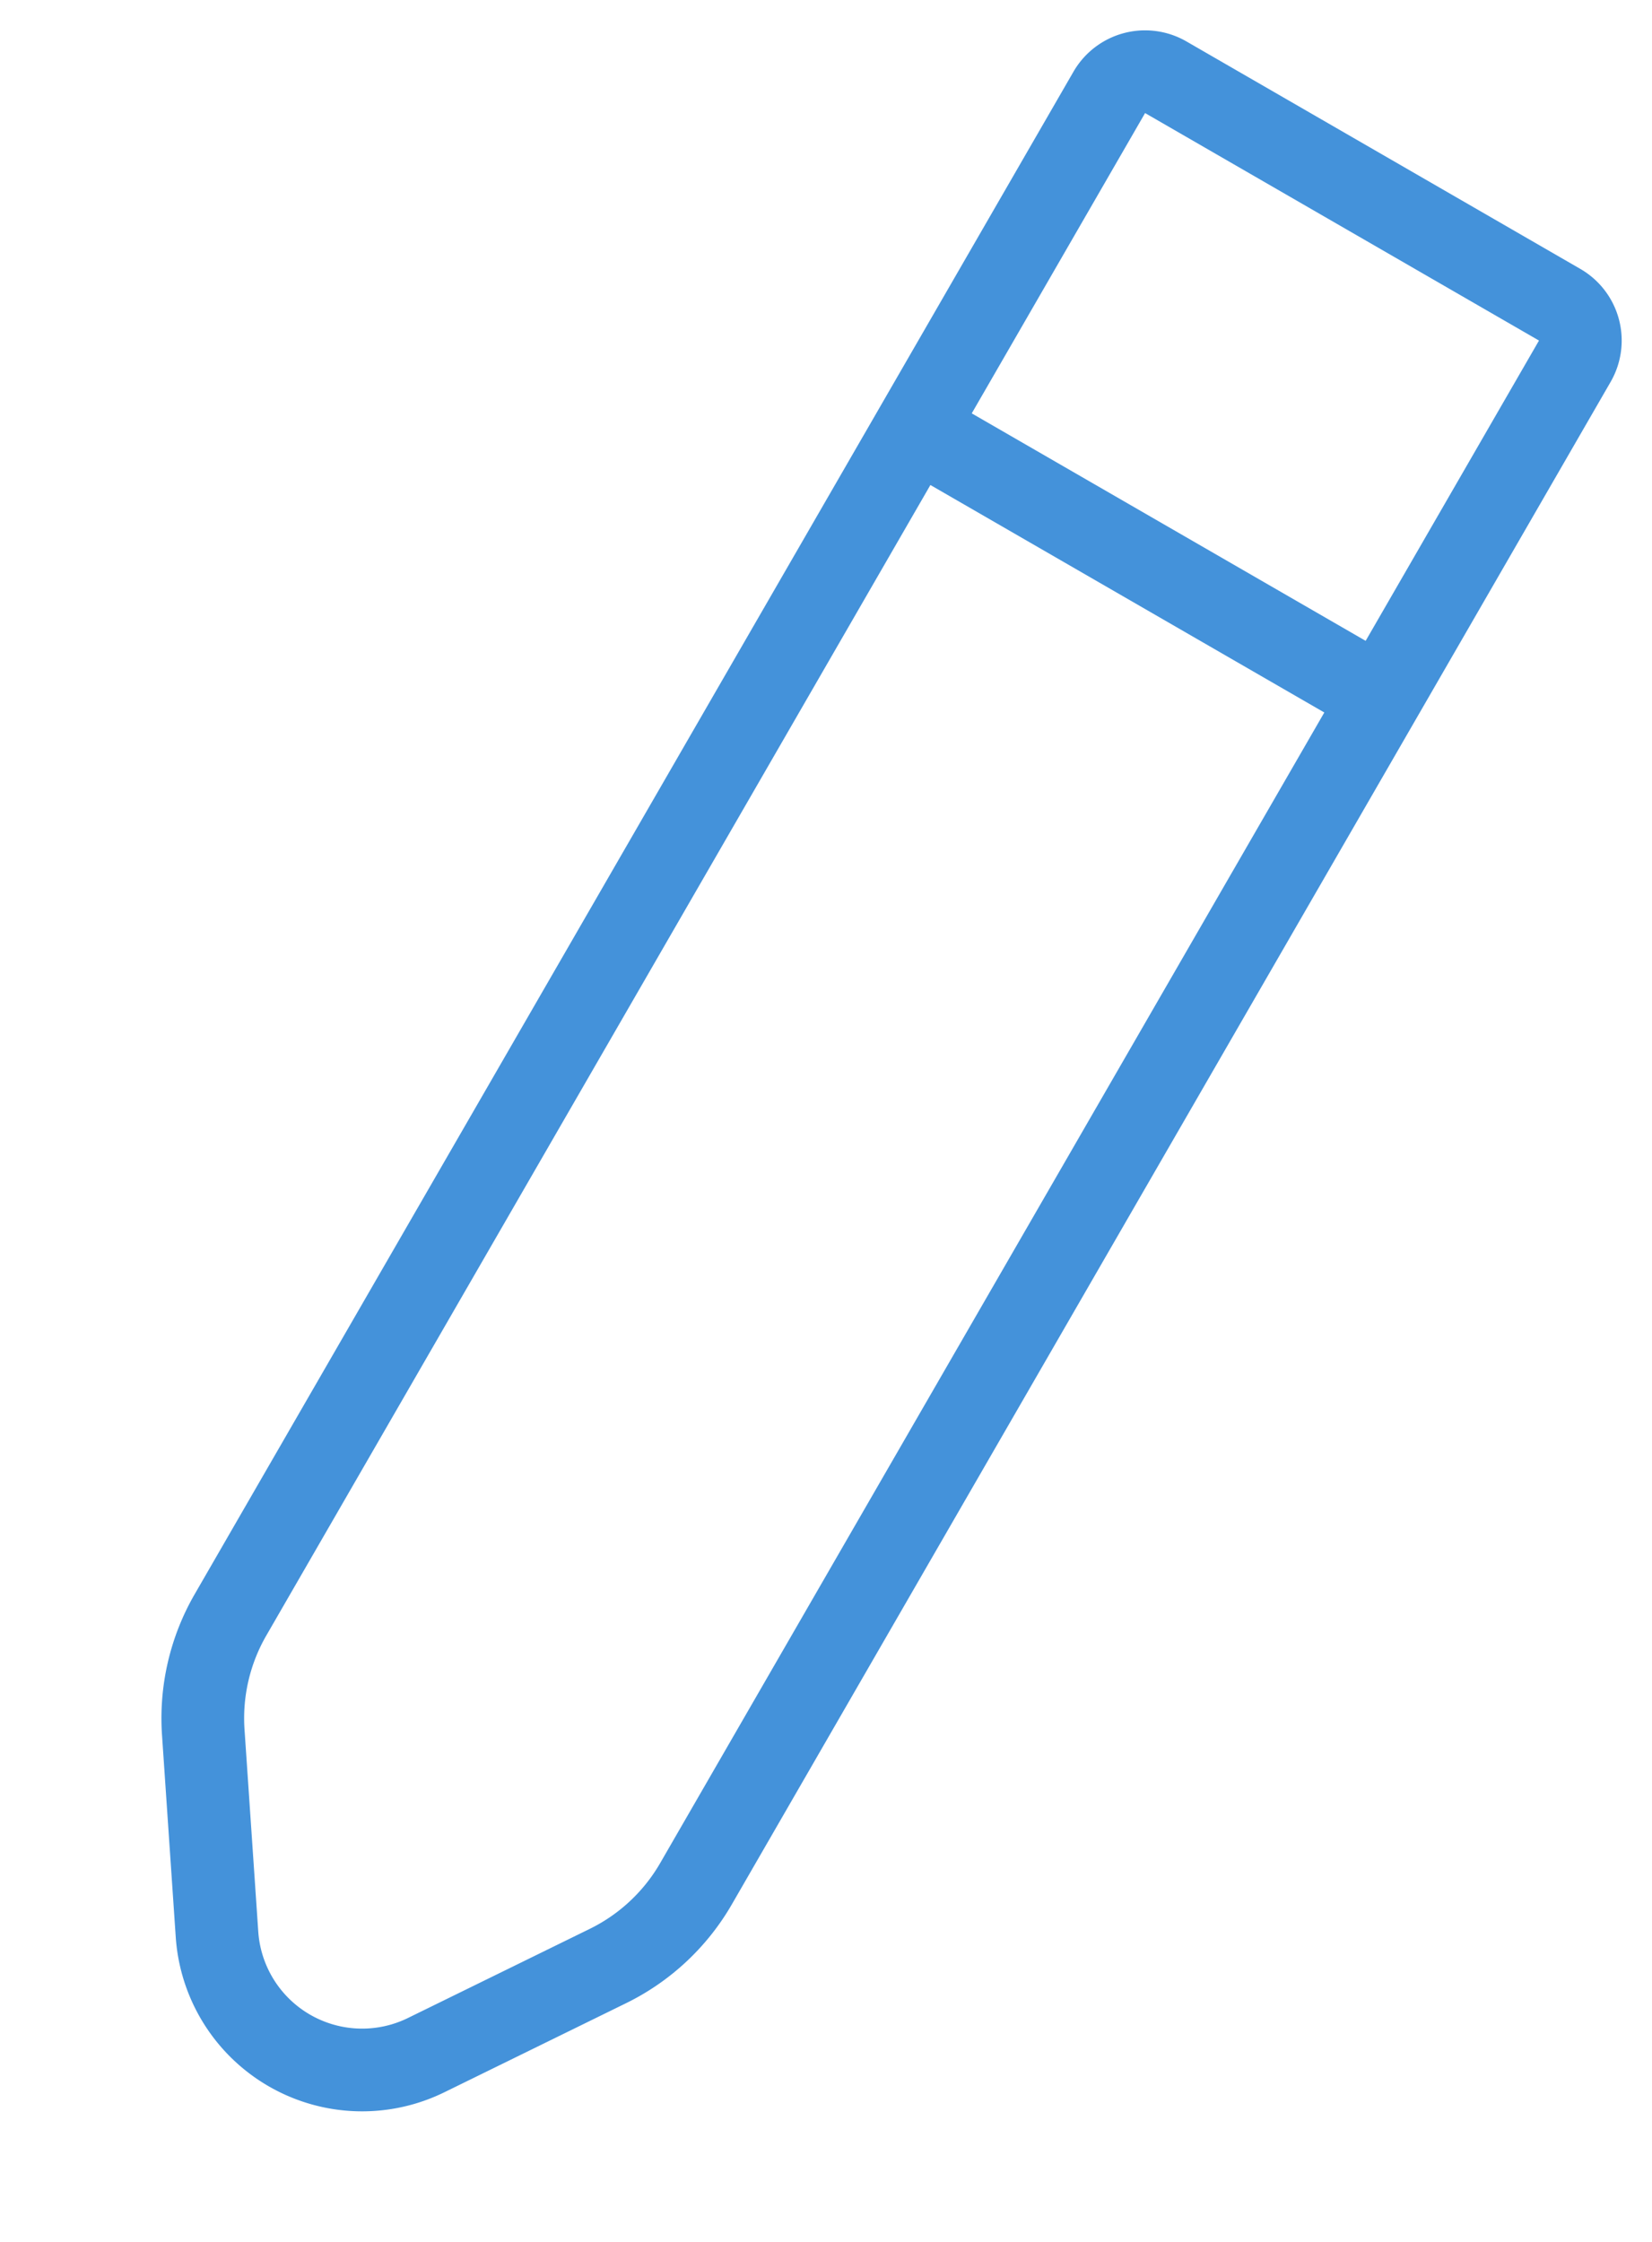 <svg xmlns="http://www.w3.org/2000/svg" width="19.976" height="27.1" viewBox="0 0 19.976 27.1">
    <defs>
        <style>
            .cls-1,.cls-2{fill:none;stroke:#4492da;fill-rule:evenodd}.cls-2{stroke-linecap:square}
        </style>
    </defs>
    <g id="pencil" transform="translate(1.188 .107)">
        <g id="Profile" transform="translate(-909 -697)">
            <g id="Group-2" transform="translate(287 162)">
                <g id="Rectangle-2" transform="translate(0 500)">
                    <g id="Pencil-2" data-name="Pencil" transform="rotate(30 254.054 1200.132)">
                        <path id="Rectangle" d="M1.731 1.387a.5.5 0 0 0-.5.5V23.14a2.5 2.5 0 0 0 .425 1.394l1.365 2.032a1.759 1.759 0 0 0 2.92 0l1.365-2.032a2.5 2.5 0 0 0 .425-1.394V1.887a.5.5 0 0 0-.5-.5z" class="cls-1"/>
                        <path id="Line" d="M1.4 6.579h5.961" class="cls-2"/>
                    </g>
                </g>
            </g>
        </g>
    </g>
</svg>
